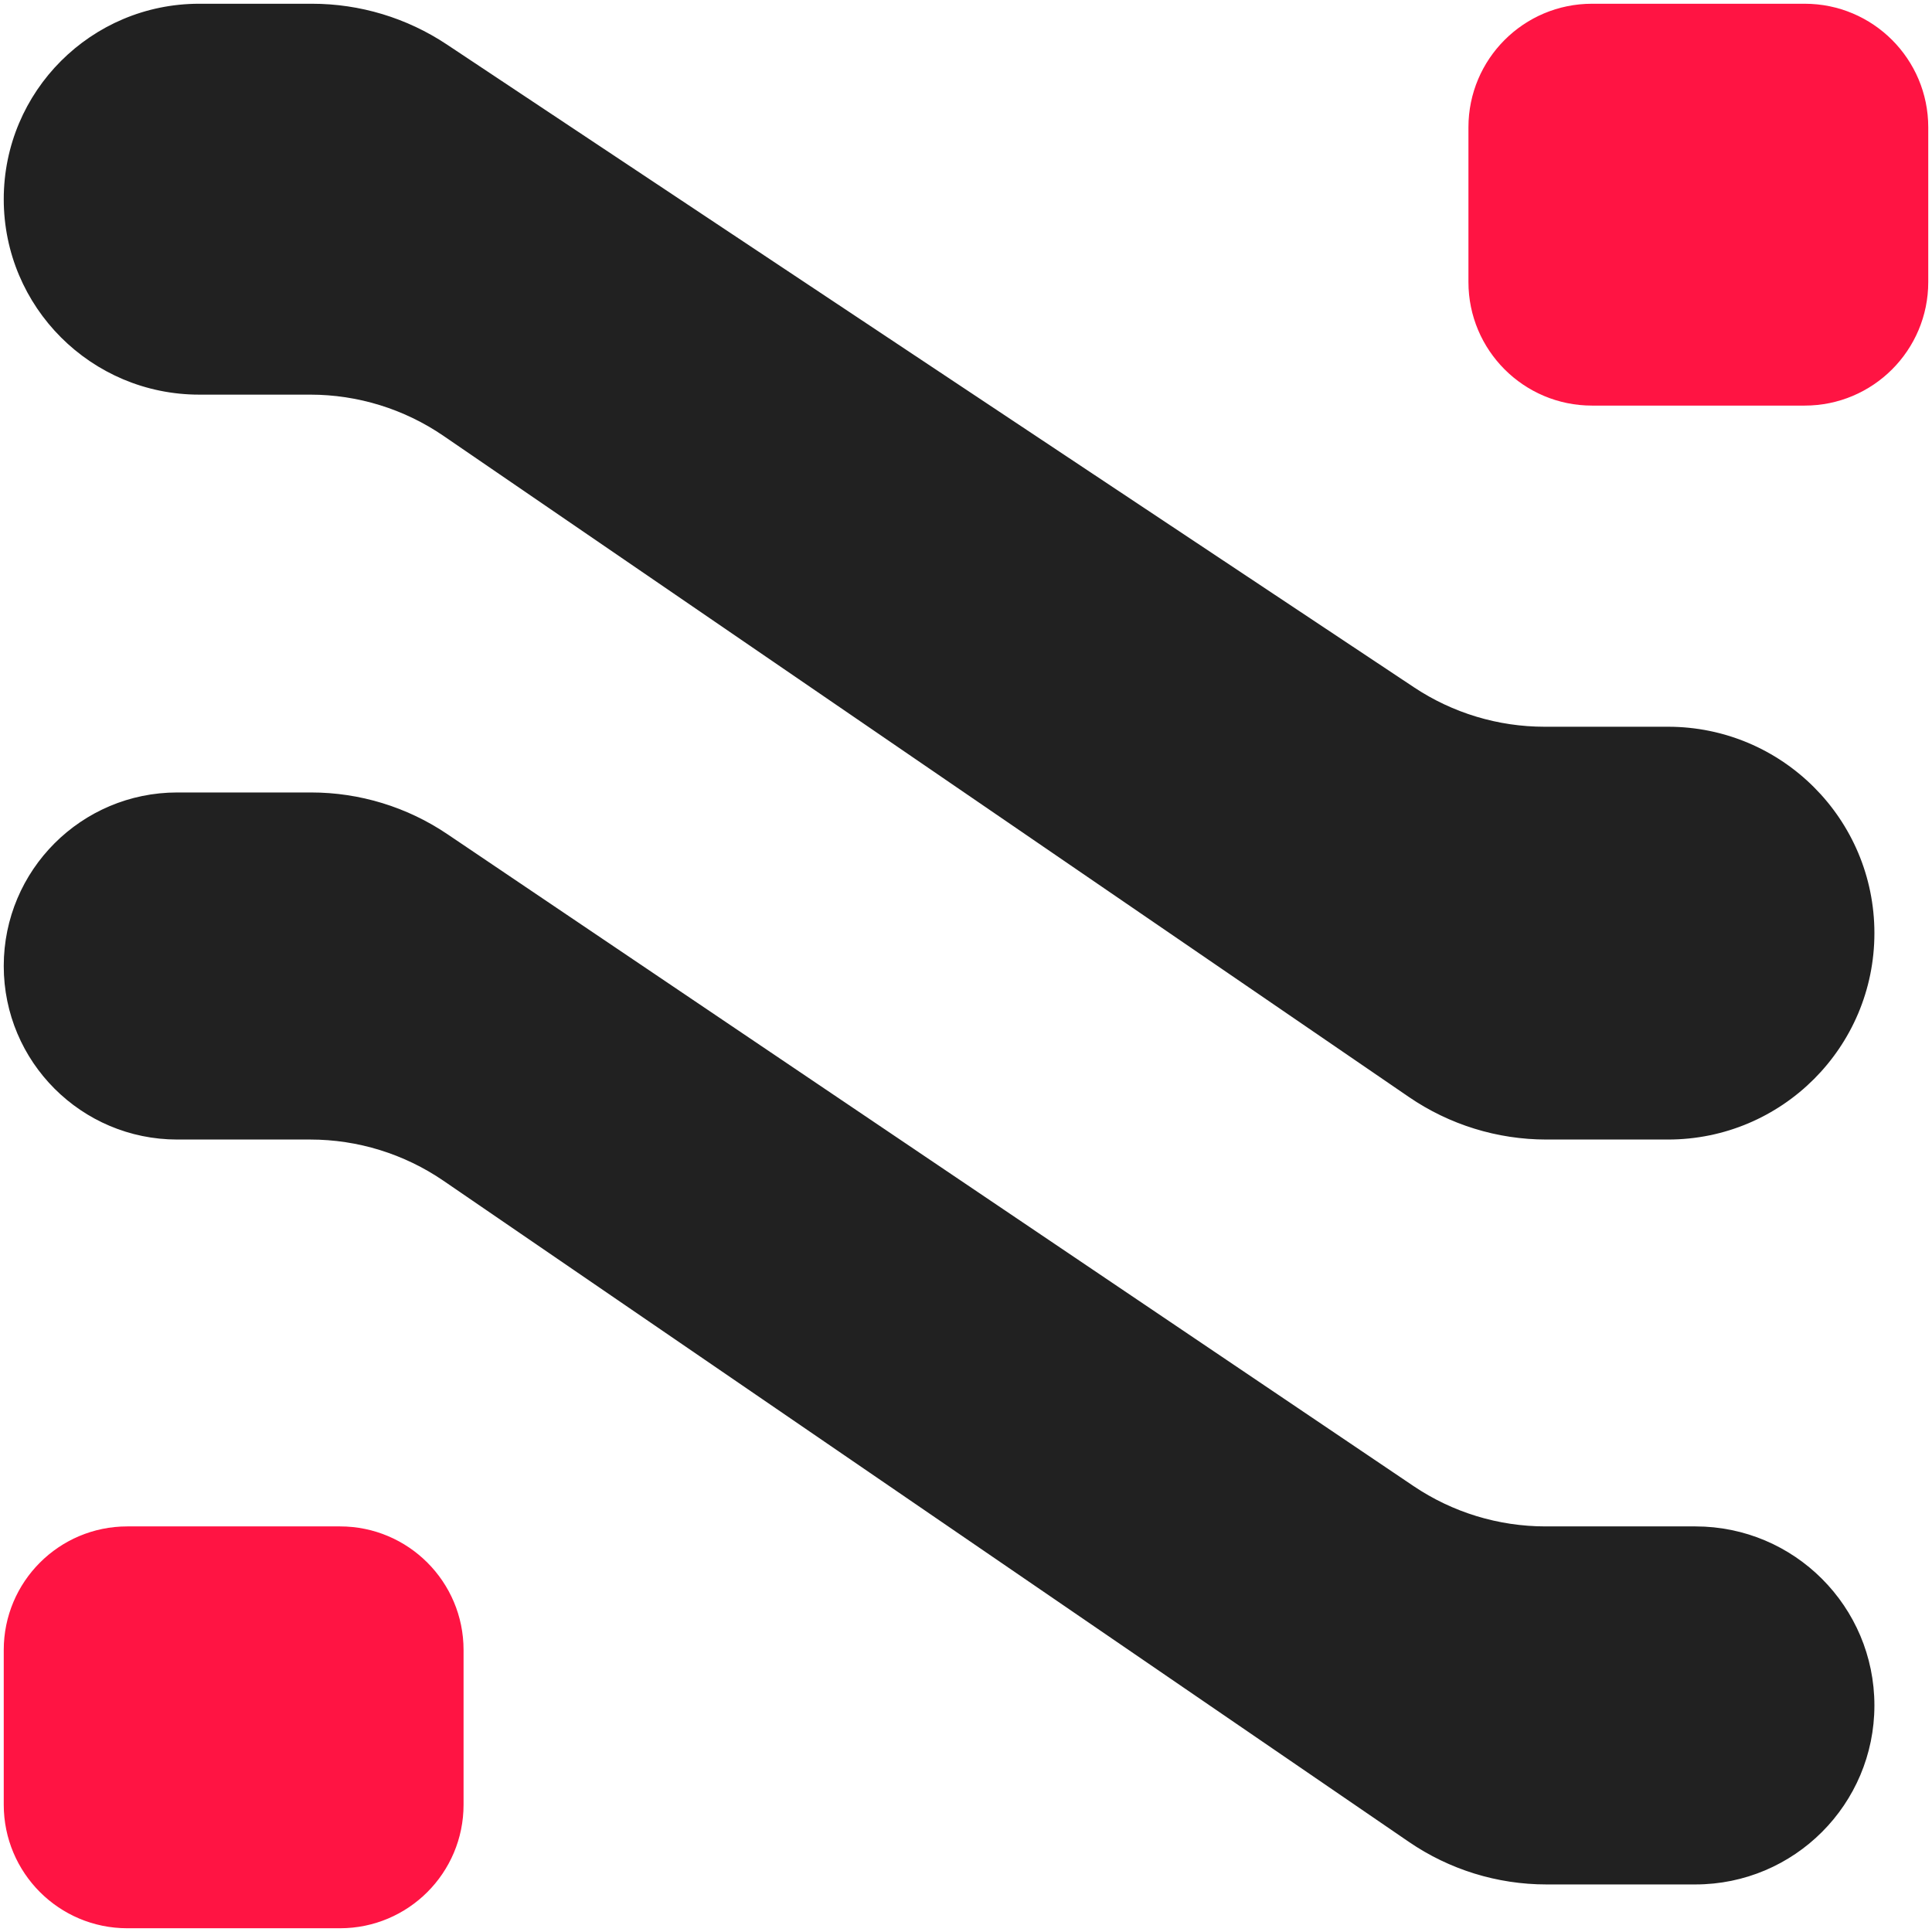 <svg fill="none" viewBox="0 0 258 258" xmlns="http://www.w3.org/2000/svg">
      <style>
        :root {
          --theme-color: #212121;
          --accent-color: #ff1443;
        }

        .bridge {
          fill: #212121;
          stroke: #212121;
        }

        .cornerstone {
          fill: #ff1443;
          stroke: #ff1443;
        }

        @media (prefers-color-scheme: dark) {
          :root {
            --theme-color: #f5f5f5;
          }
        }

        @media (prefers-color-scheme: light) {
          :root {
            --theme-color: #212121;
          }
        }
      </style>

      <g id="nakala">
        <path
          class="cornerstone left"
          d="M45.404 204.337H17C8.163 204.337 1 211.501 1 220.337V241C1 249.837 8.163 257 17 257H45.404C54.241 257 61.404 249.837 61.404 241V220.337C61.404 211.501 54.241 204.337 45.404 204.337Z"
        />
        <path
          class="bridge bottom"
          d="M41.551 106.326H23.674C11.152 106.326 1 116.477 1 129C1 141.523 11.152 151.674 23.674 151.674H41.43C47.884 151.674 54.186 153.626 59.511 157.272L188.422 245.551C193.746 249.197 200.049 251.149 206.502 251.149H226.403C239.33 251.149 249.809 240.669 249.809 227.743C249.809 214.816 239.33 204.337 226.403 204.337H206.382C200.003 204.337 193.771 202.431 188.483 198.864L59.449 111.799C54.162 108.232 47.929 106.326 41.551 106.326Z"
        />
        <path
          class="bridge top"
          d="M41.672 1H26.6C12.461 1 1 12.461 1 26.6C1 40.739 12.461 52.2 26.6 52.2H41.43C47.884 52.2 54.186 54.151 59.511 57.797L188.422 146.077C193.746 149.723 200.049 151.674 206.502 151.674H222.746C237.693 151.674 249.809 139.558 249.809 124.611C249.809 109.665 237.693 97.549 222.746 97.549H206.26C199.958 97.549 193.795 95.688 188.547 92.199L59.386 6.35C54.137 2.861 47.975 1 41.672 1Z"
        />
        <path
          class="cornerstone right"
          d="M241 1H212.596C203.759 1 196.596 8.163 196.596 17V37.663C196.596 46.499 203.759 53.663 212.596 53.663H241C249.837 53.663 257 46.499 257 37.663V17C257 8.163 249.837 1 241 1Z"
        />
      </g>
    </svg>
